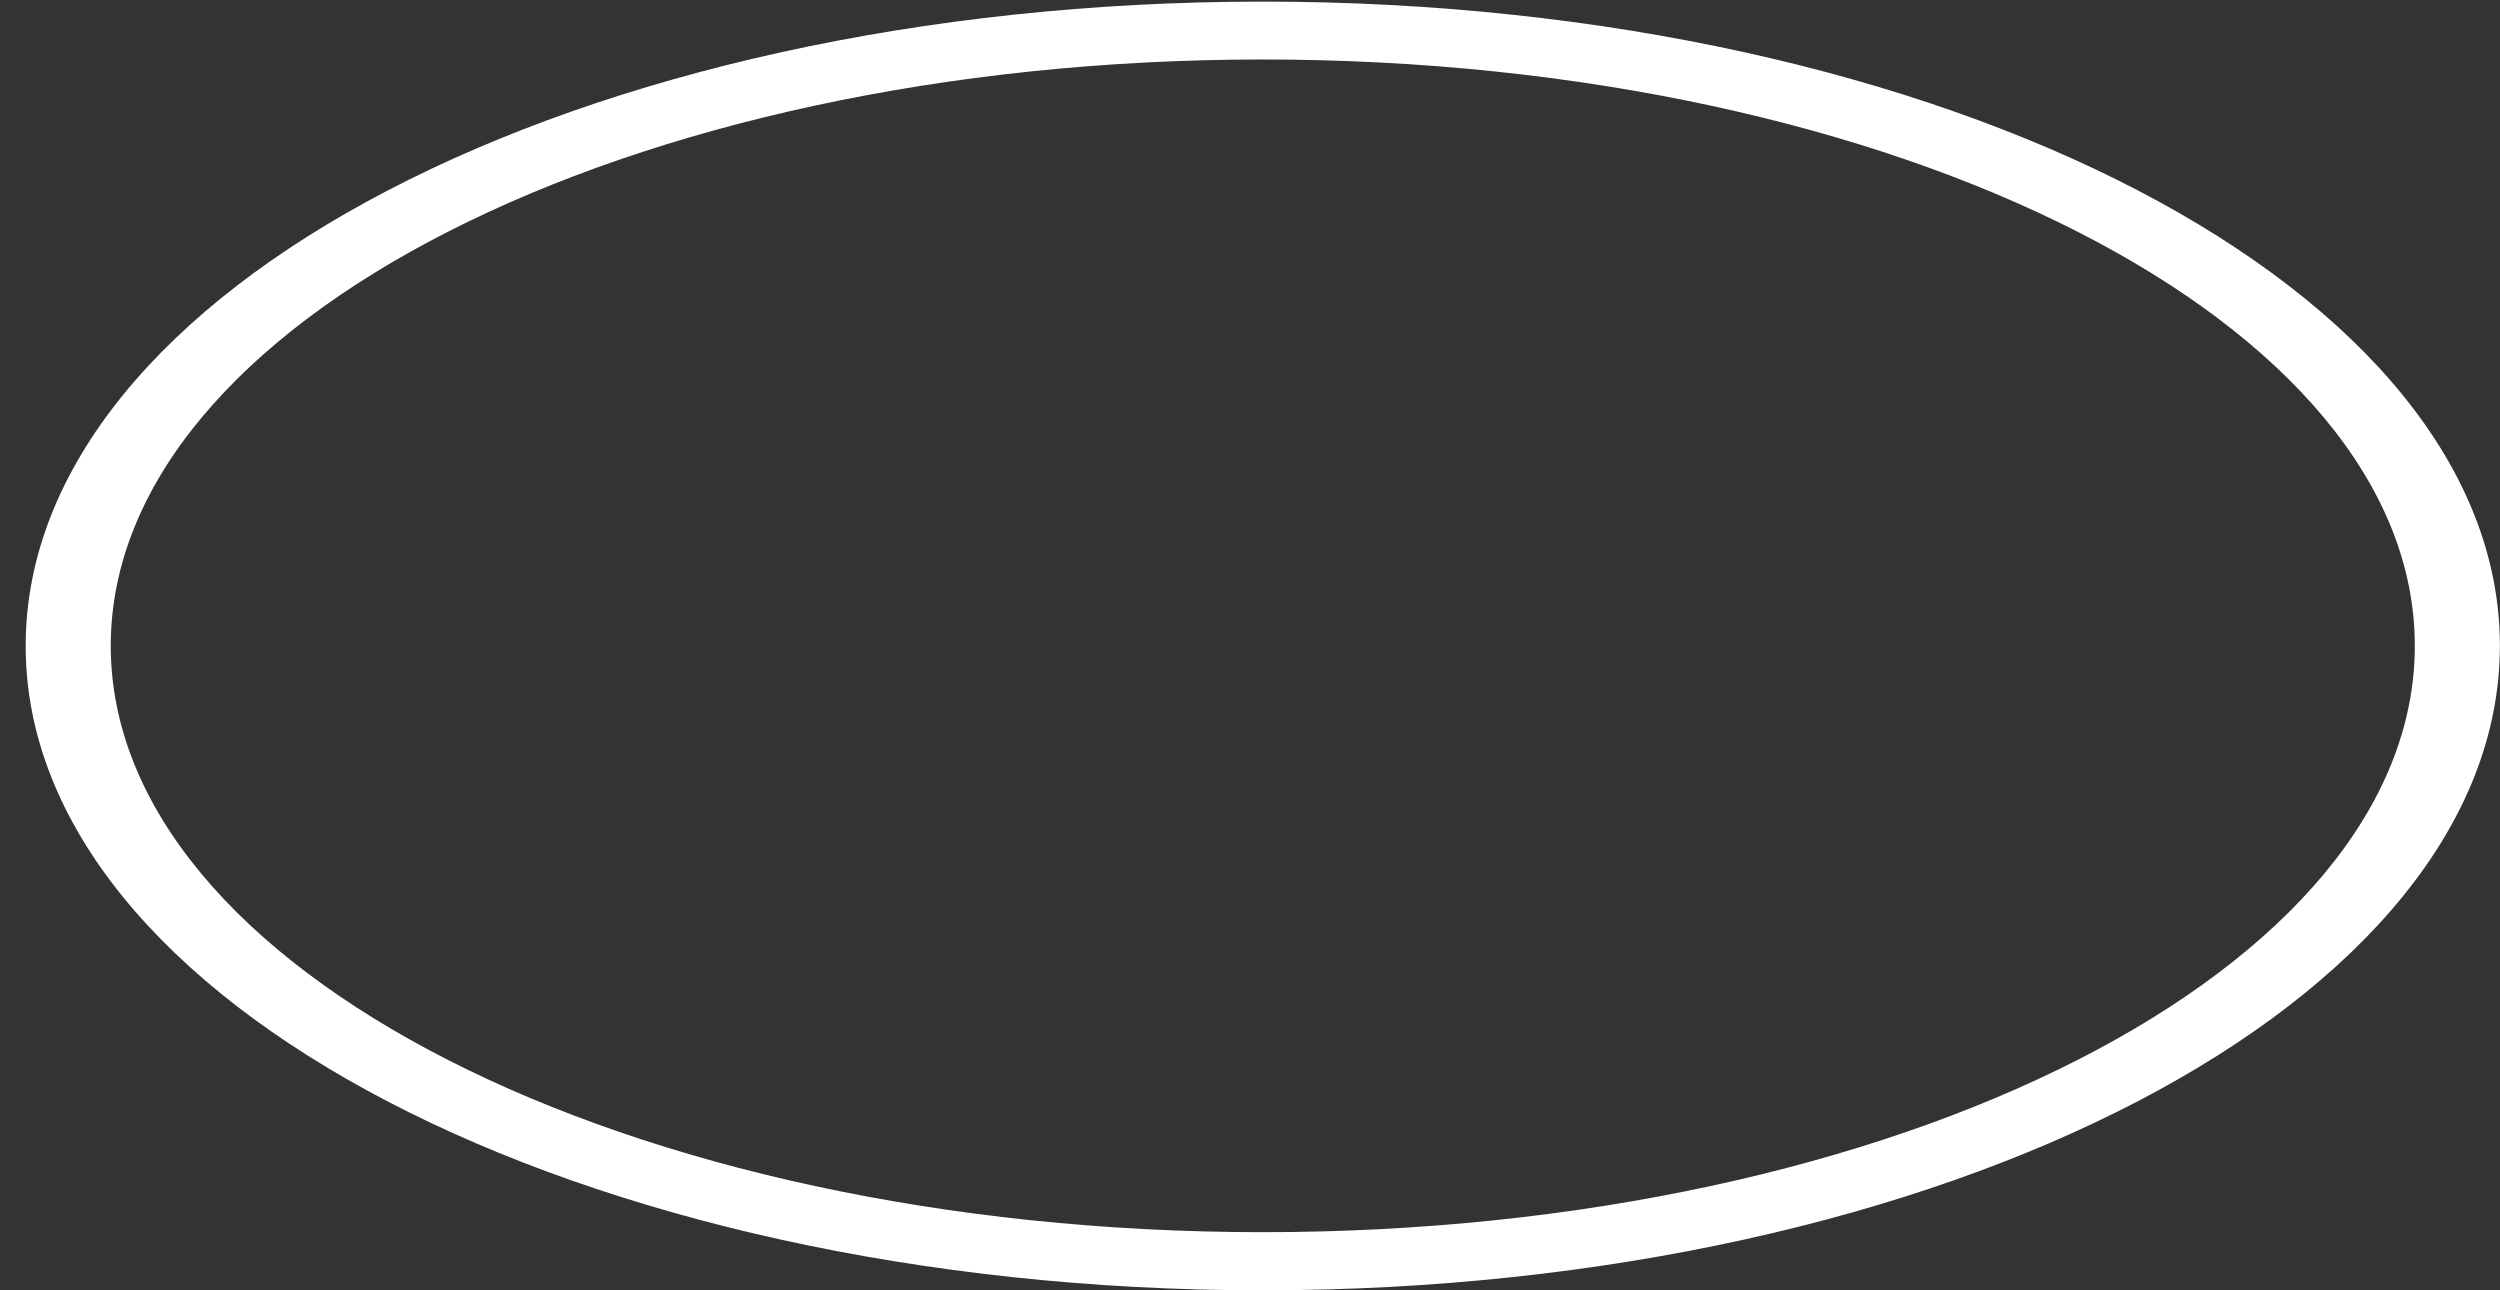 <svg width="93" height="48" fill="none" xmlns="http://www.w3.org/2000/svg"><rect width="100%" height="100%" fill="#333333" stroke="none"/><path fill-rule="evenodd" clip-rule="evenodd" d="M4.12 24.025c0-12.027 19.223-21.812 42.855-21.812 23.628 0 42.856 9.785 42.856 21.812 0 12.026-19.228 21.812-42.856 21.812-23.632 0-42.855-9.786-42.855-21.812zm88.876 0C92.996 10.785 72.393.06 46.976.06 21.557.06.955 10.79.955 24.03.955 37.27 21.557 48 46.975 48c25.417-.01 46.02-10.74 46.02-23.975z" fill="#fff"/></svg>